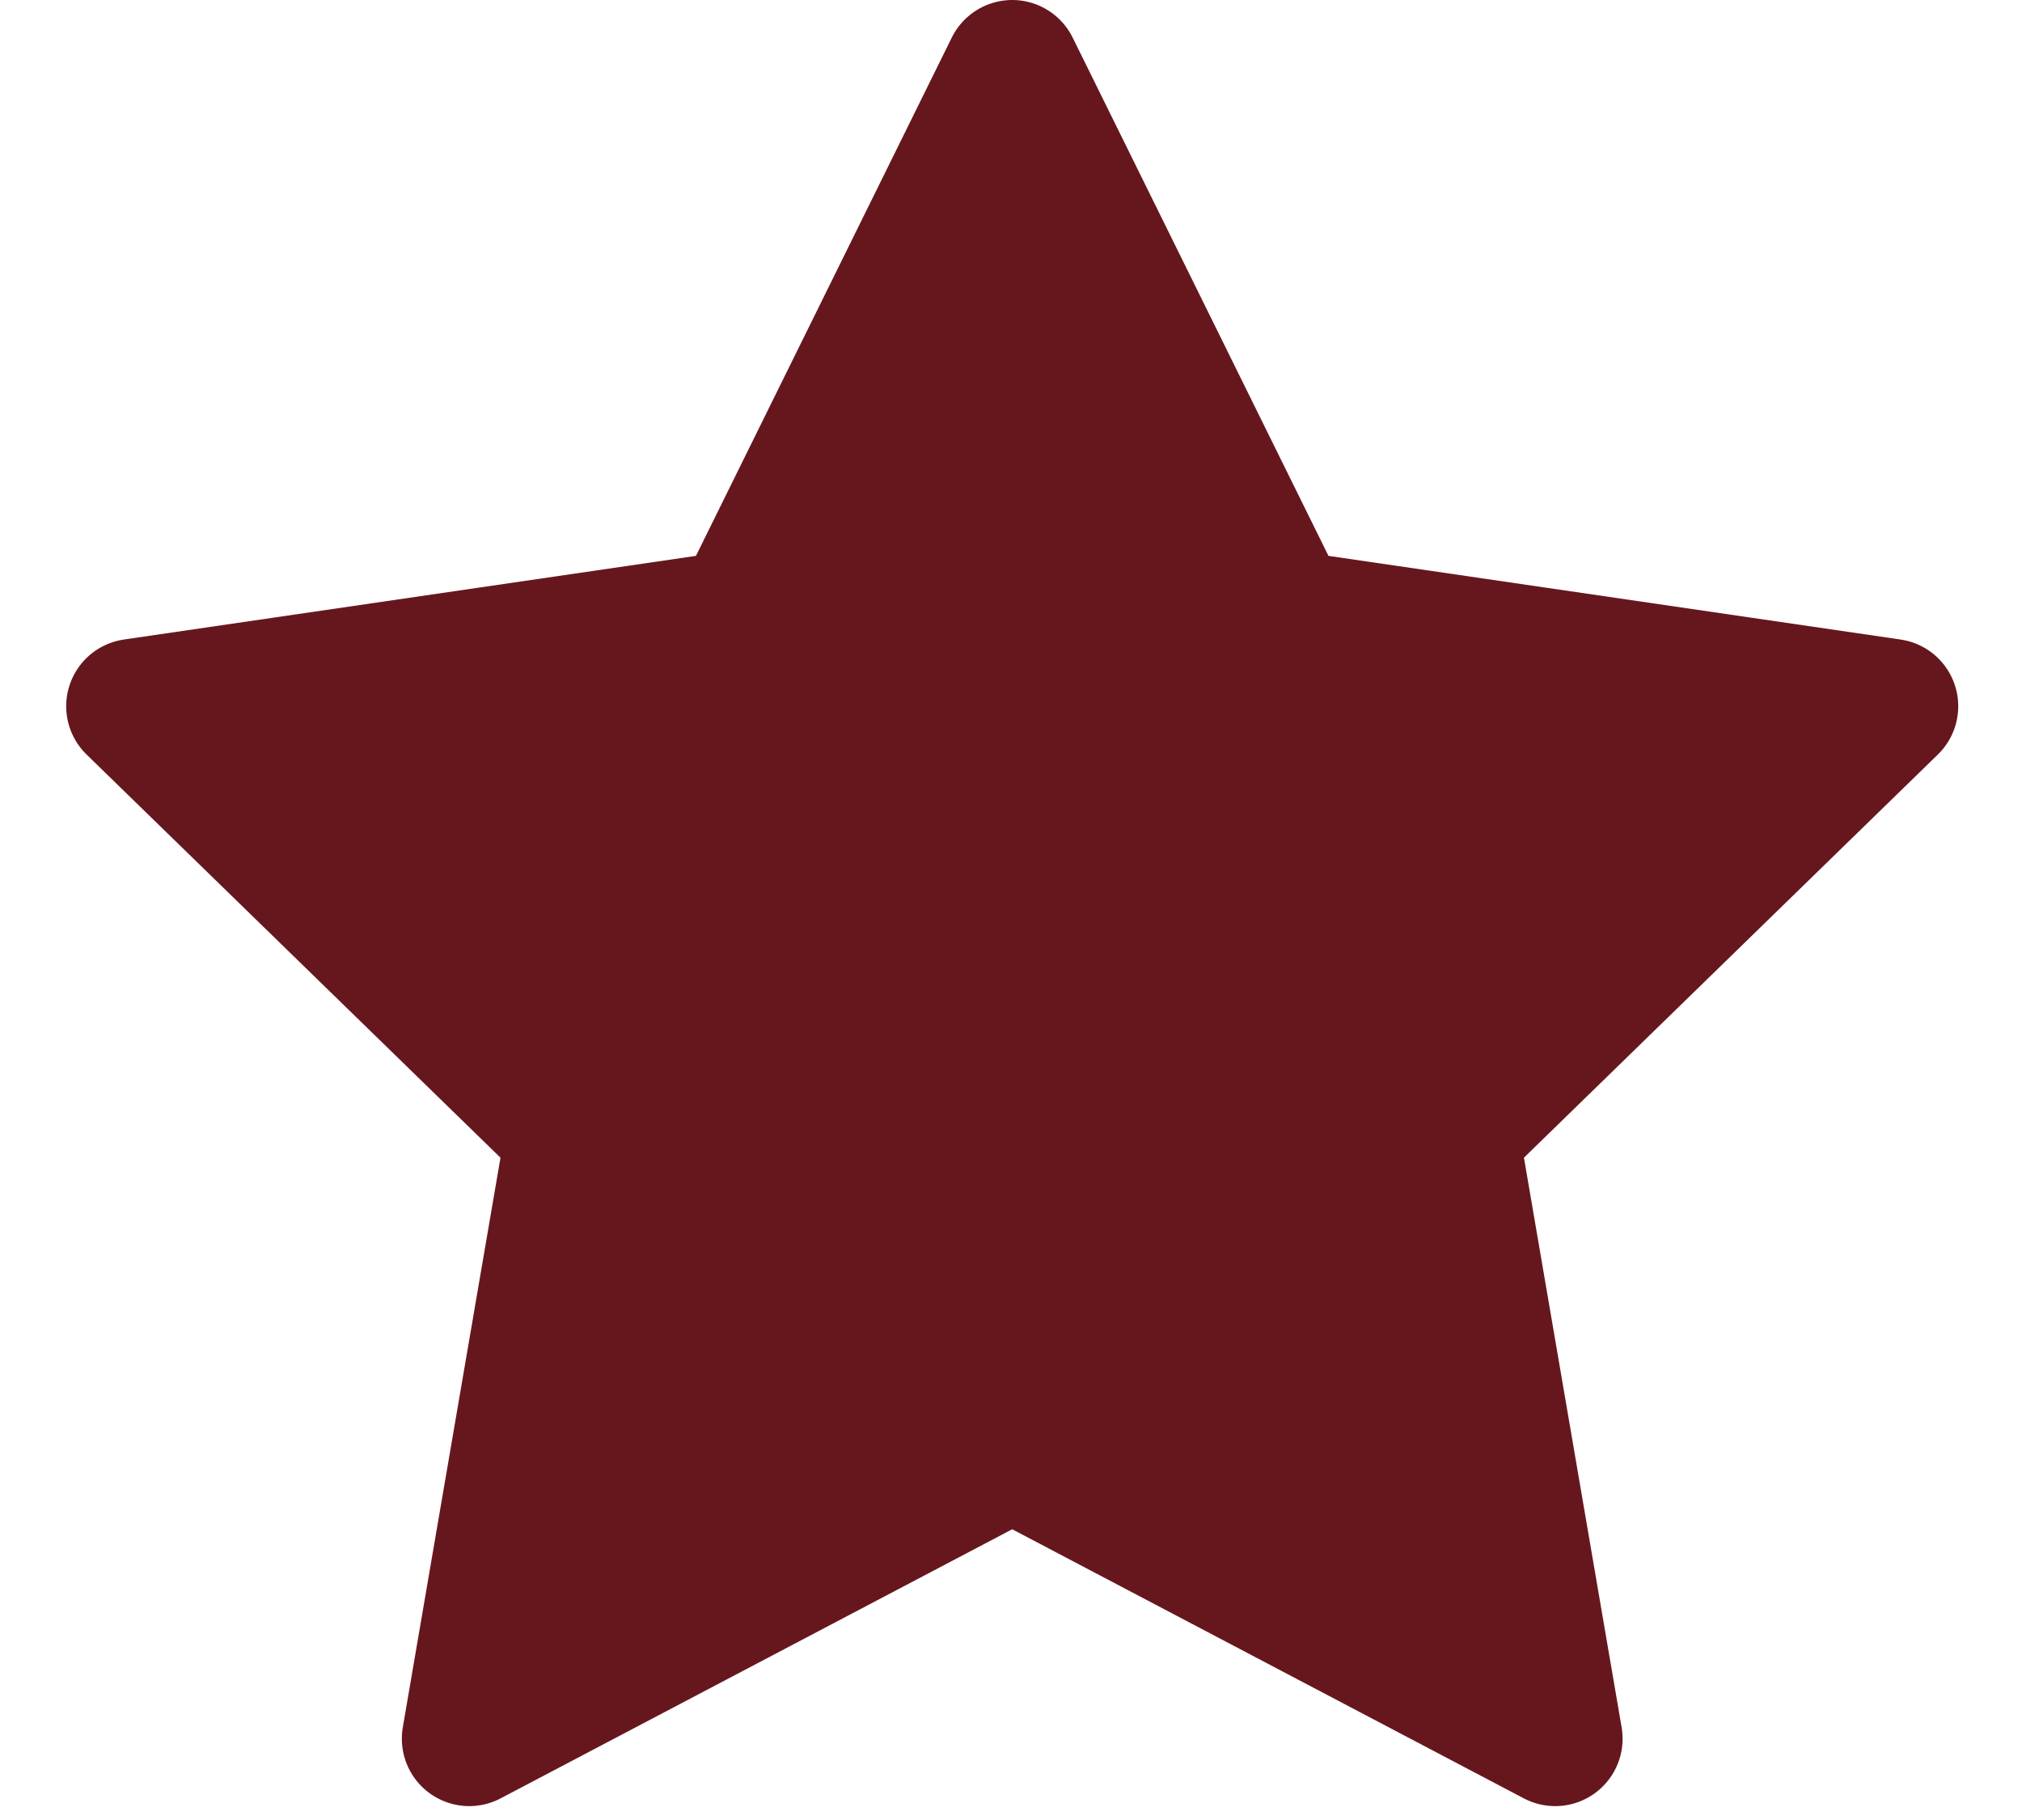 <svg width="30" height="27" viewBox="0 0 30 27" fill="none" xmlns="http://www.w3.org/2000/svg">
<path d="M15.018 1L19.046 9.16L28.054 10.477L21.536 16.825L23.074 25.794L15.018 21.557L6.962 25.794L8.5 16.825L1.982 10.477L10.99 9.16L15.018 1Z" fill="#66171D" stroke="#66171D" stroke-width="2" stroke-linecap="round" stroke-linejoin="round"/>
</svg>
